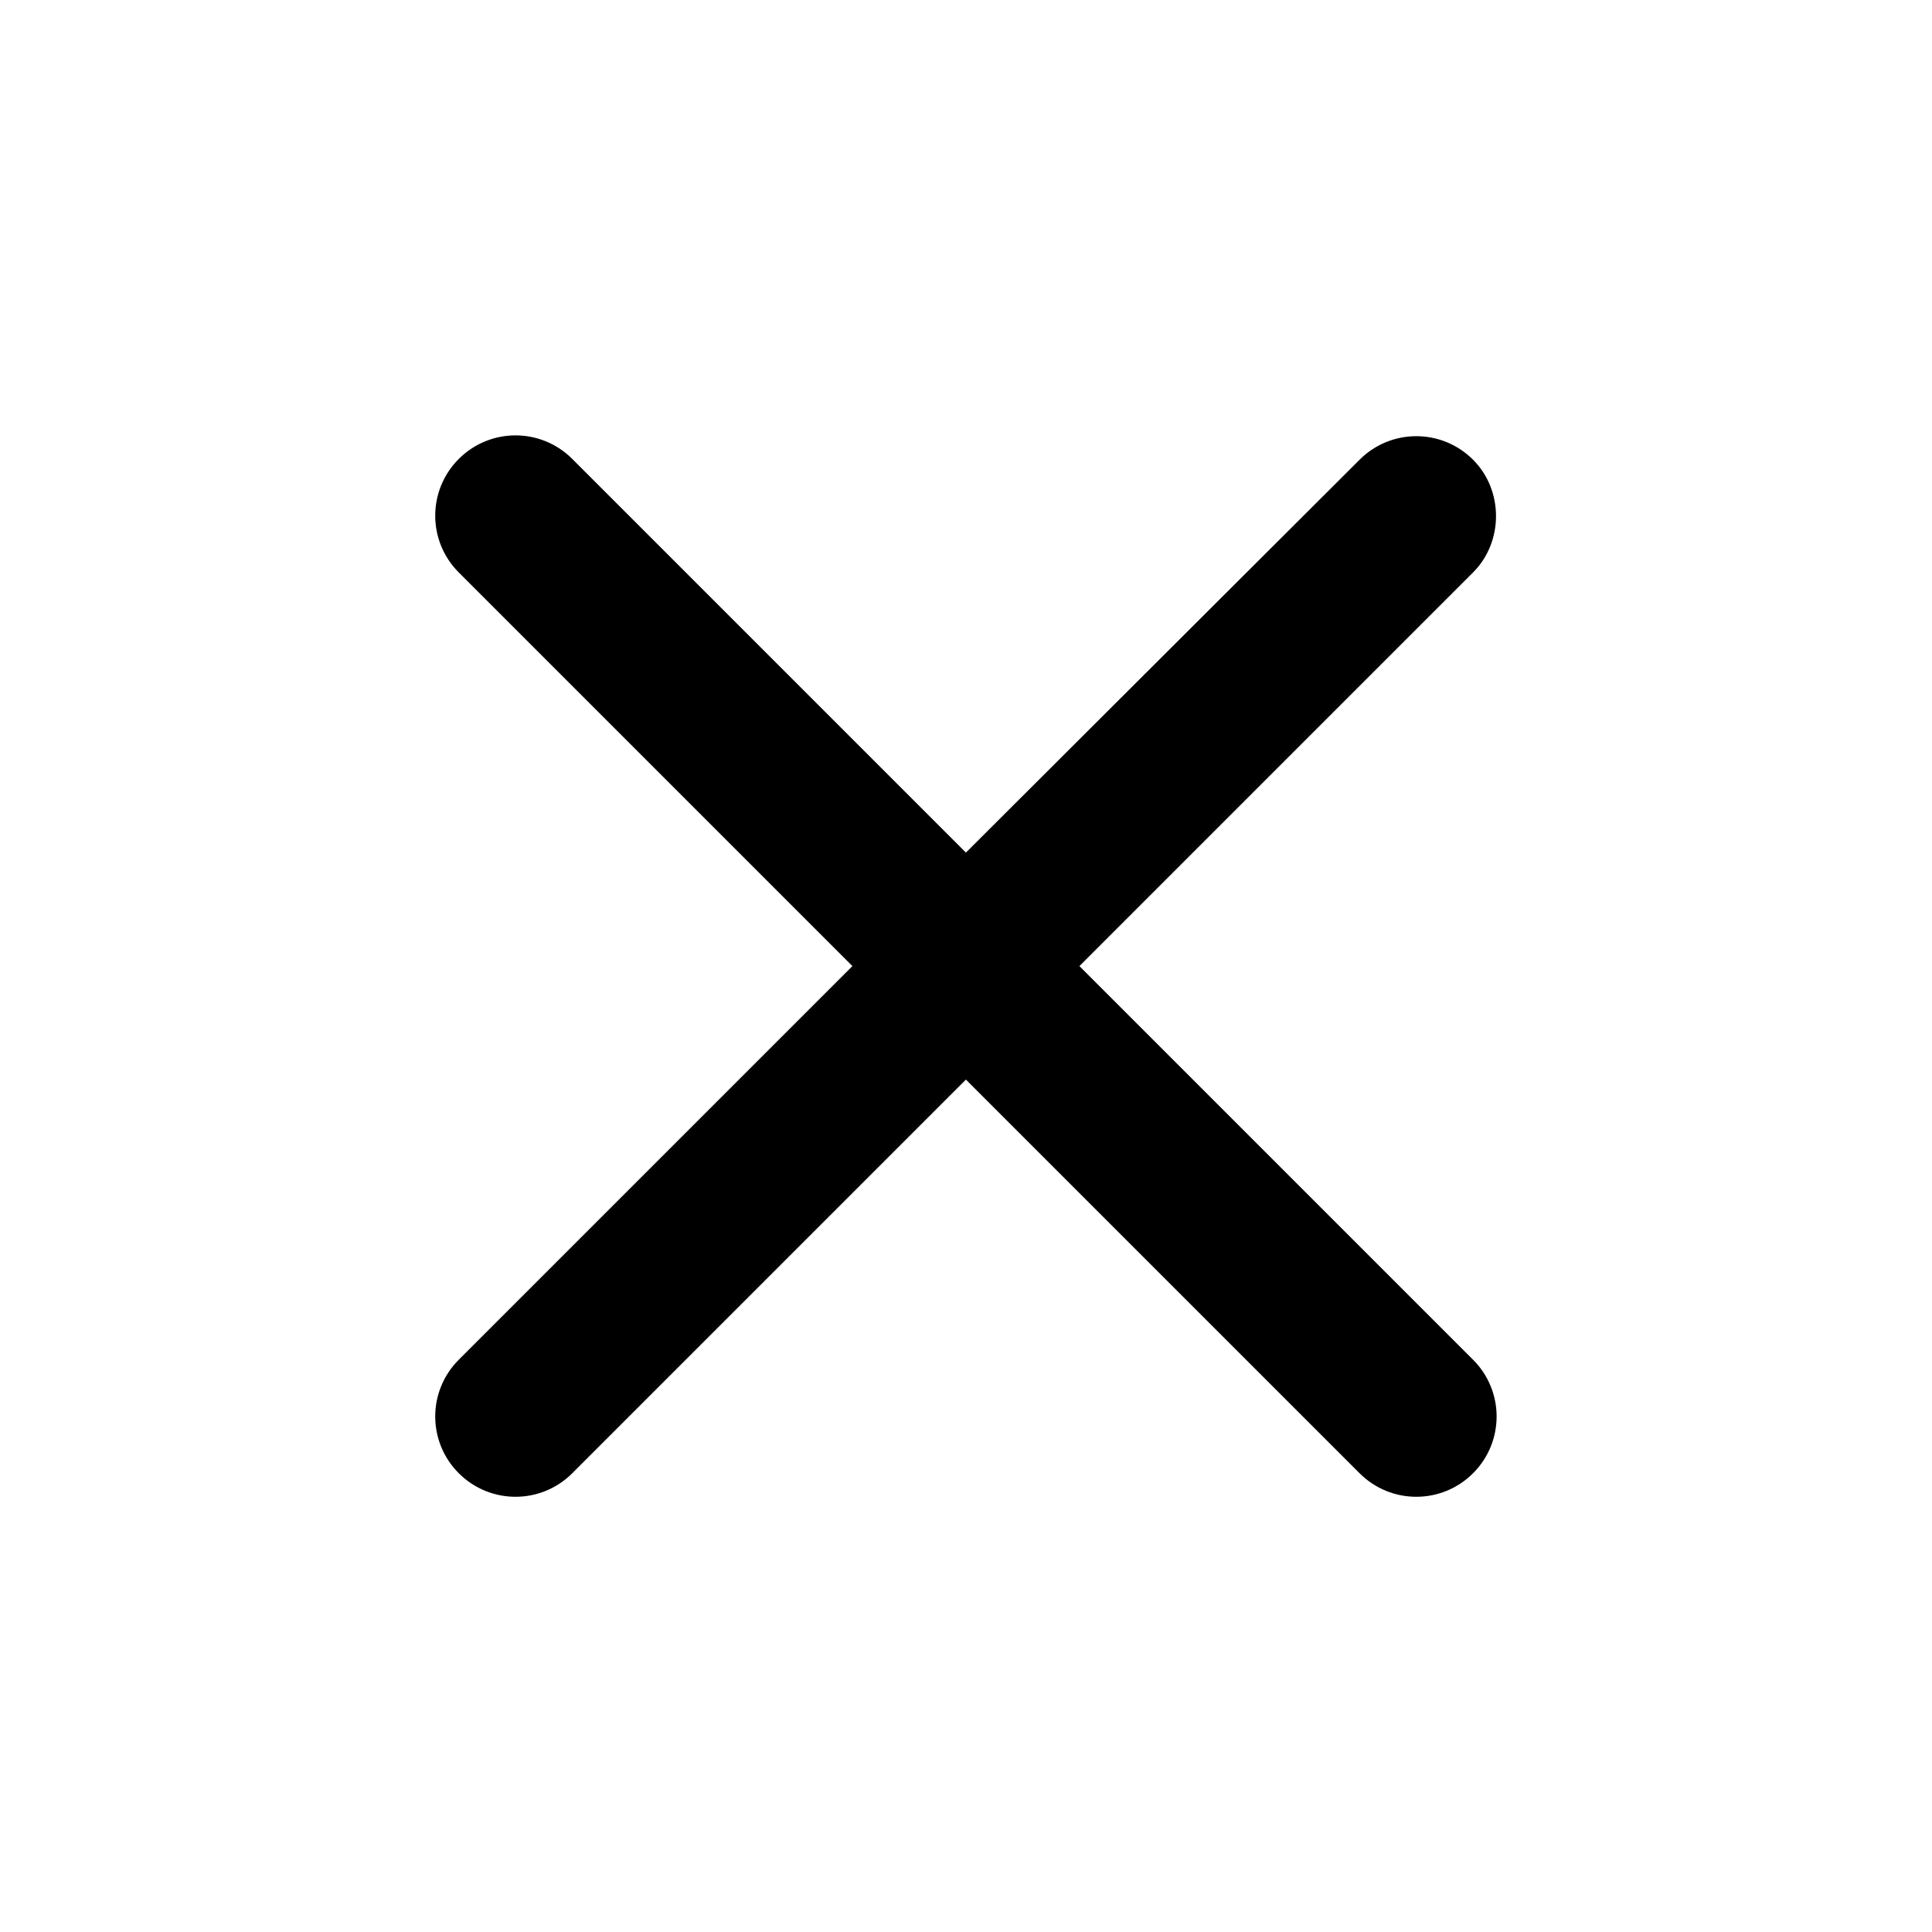 <svg   viewBox="0 0 24 24" fill="none" xmlns="http://www.w3.org/2000/svg">
<g clip-path="url(#clip0_61_17144)">
<path d="M18.299 5.711C17.909 5.321 17.279 5.321 16.889 5.711L11.999 10.591L7.109 5.701C6.719 5.311 6.089 5.311 5.699 5.701C5.309 6.091 5.309 6.721 5.699 7.111L10.589 12.001L5.699 16.891C5.309 17.281 5.309 17.911 5.699 18.301C6.089 18.691 6.719 18.691 7.109 18.301L11.999 13.411L16.889 18.301C17.279 18.691 17.909 18.691 18.299 18.301C18.689 17.911 18.689 17.281 18.299 16.891L13.409 12.001L18.299 7.111C18.679 6.731 18.679 6.091 18.299 5.711V5.711Z" fill="black"/>
</g>
<defs>
<clipPath id="clip0_61_17144">
<rect width="24" height="24" fill="white" transform="translate(0 0.001)"/>
</clipPath>
</defs>
</svg>
